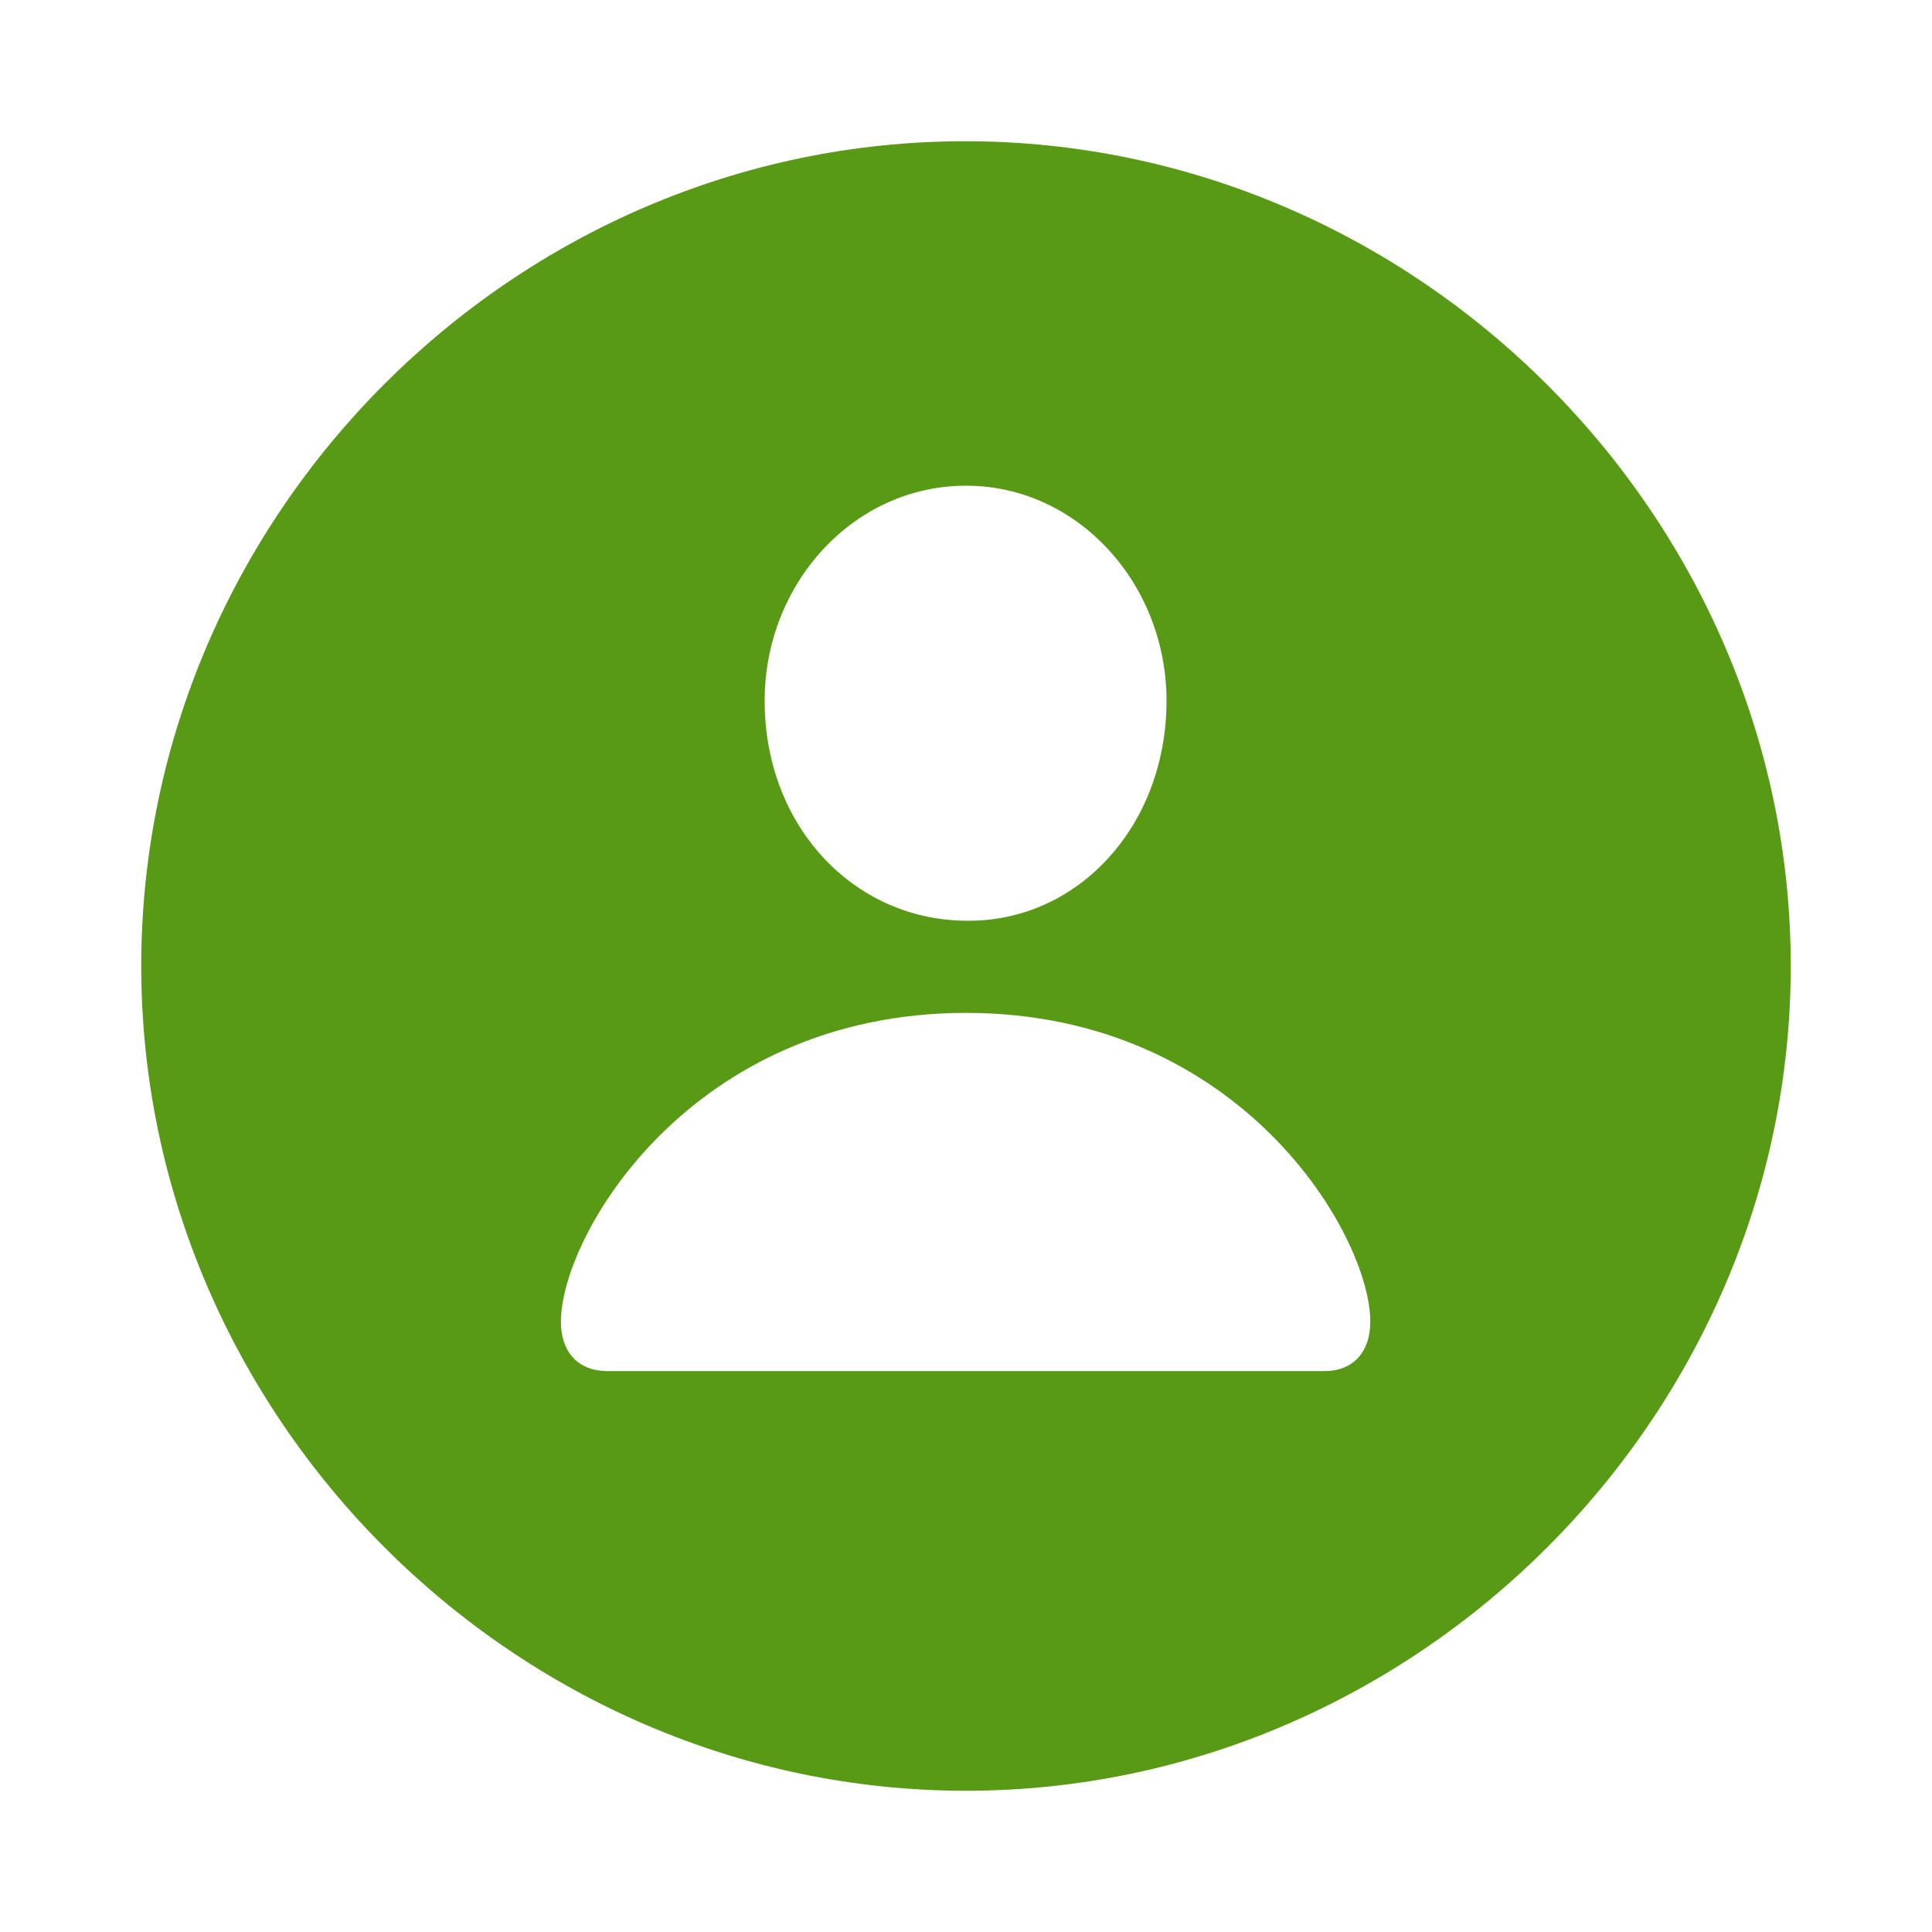 <!DOCTYPE svg PUBLIC "-//W3C//DTD SVG 1.1//EN" "http://www.w3.org/Graphics/SVG/1.1/DTD/svg11.dtd">
<!-- Uploaded to: SVG Repo, www.svgrepo.com, Transformed by: SVG Repo Mixer Tools -->
<svg fill="#589a15" width="800px" height="800px" viewBox="0 0 56 56" xmlns="http://www.w3.org/2000/svg">
<g id="SVGRepo_bgCarrier" stroke-width="0"/>
<g id="SVGRepo_tracerCarrier" stroke-linecap="round" stroke-linejoin="round"/>
<g id="SVGRepo_iconCarrier">
<path d="M 28 51.906 C 41.055 51.906 51.906 41.055 51.906 28 C 51.906 14.922 41.031 4.094 27.977 4.094 C 14.898 4.094 4.094 14.922 4.094 28 C 4.094 41.055 14.922 51.906 28 51.906 Z M 28 26.688 C 24.742 26.664 22.164 23.945 22.164 20.312 C 22.164 16.914 24.742 14.078 28 14.078 C 31.234 14.078 33.812 16.914 33.812 20.312 C 33.812 23.945 31.234 26.734 28 26.688 Z M 17.617 39.742 C 16.703 39.742 16.258 39.133 16.258 38.312 C 16.258 35.805 20.031 29.359 28 29.359 C 35.969 29.359 39.719 35.805 39.719 38.312 C 39.719 39.133 39.273 39.742 38.383 39.742 Z"/>
</g>
</svg>